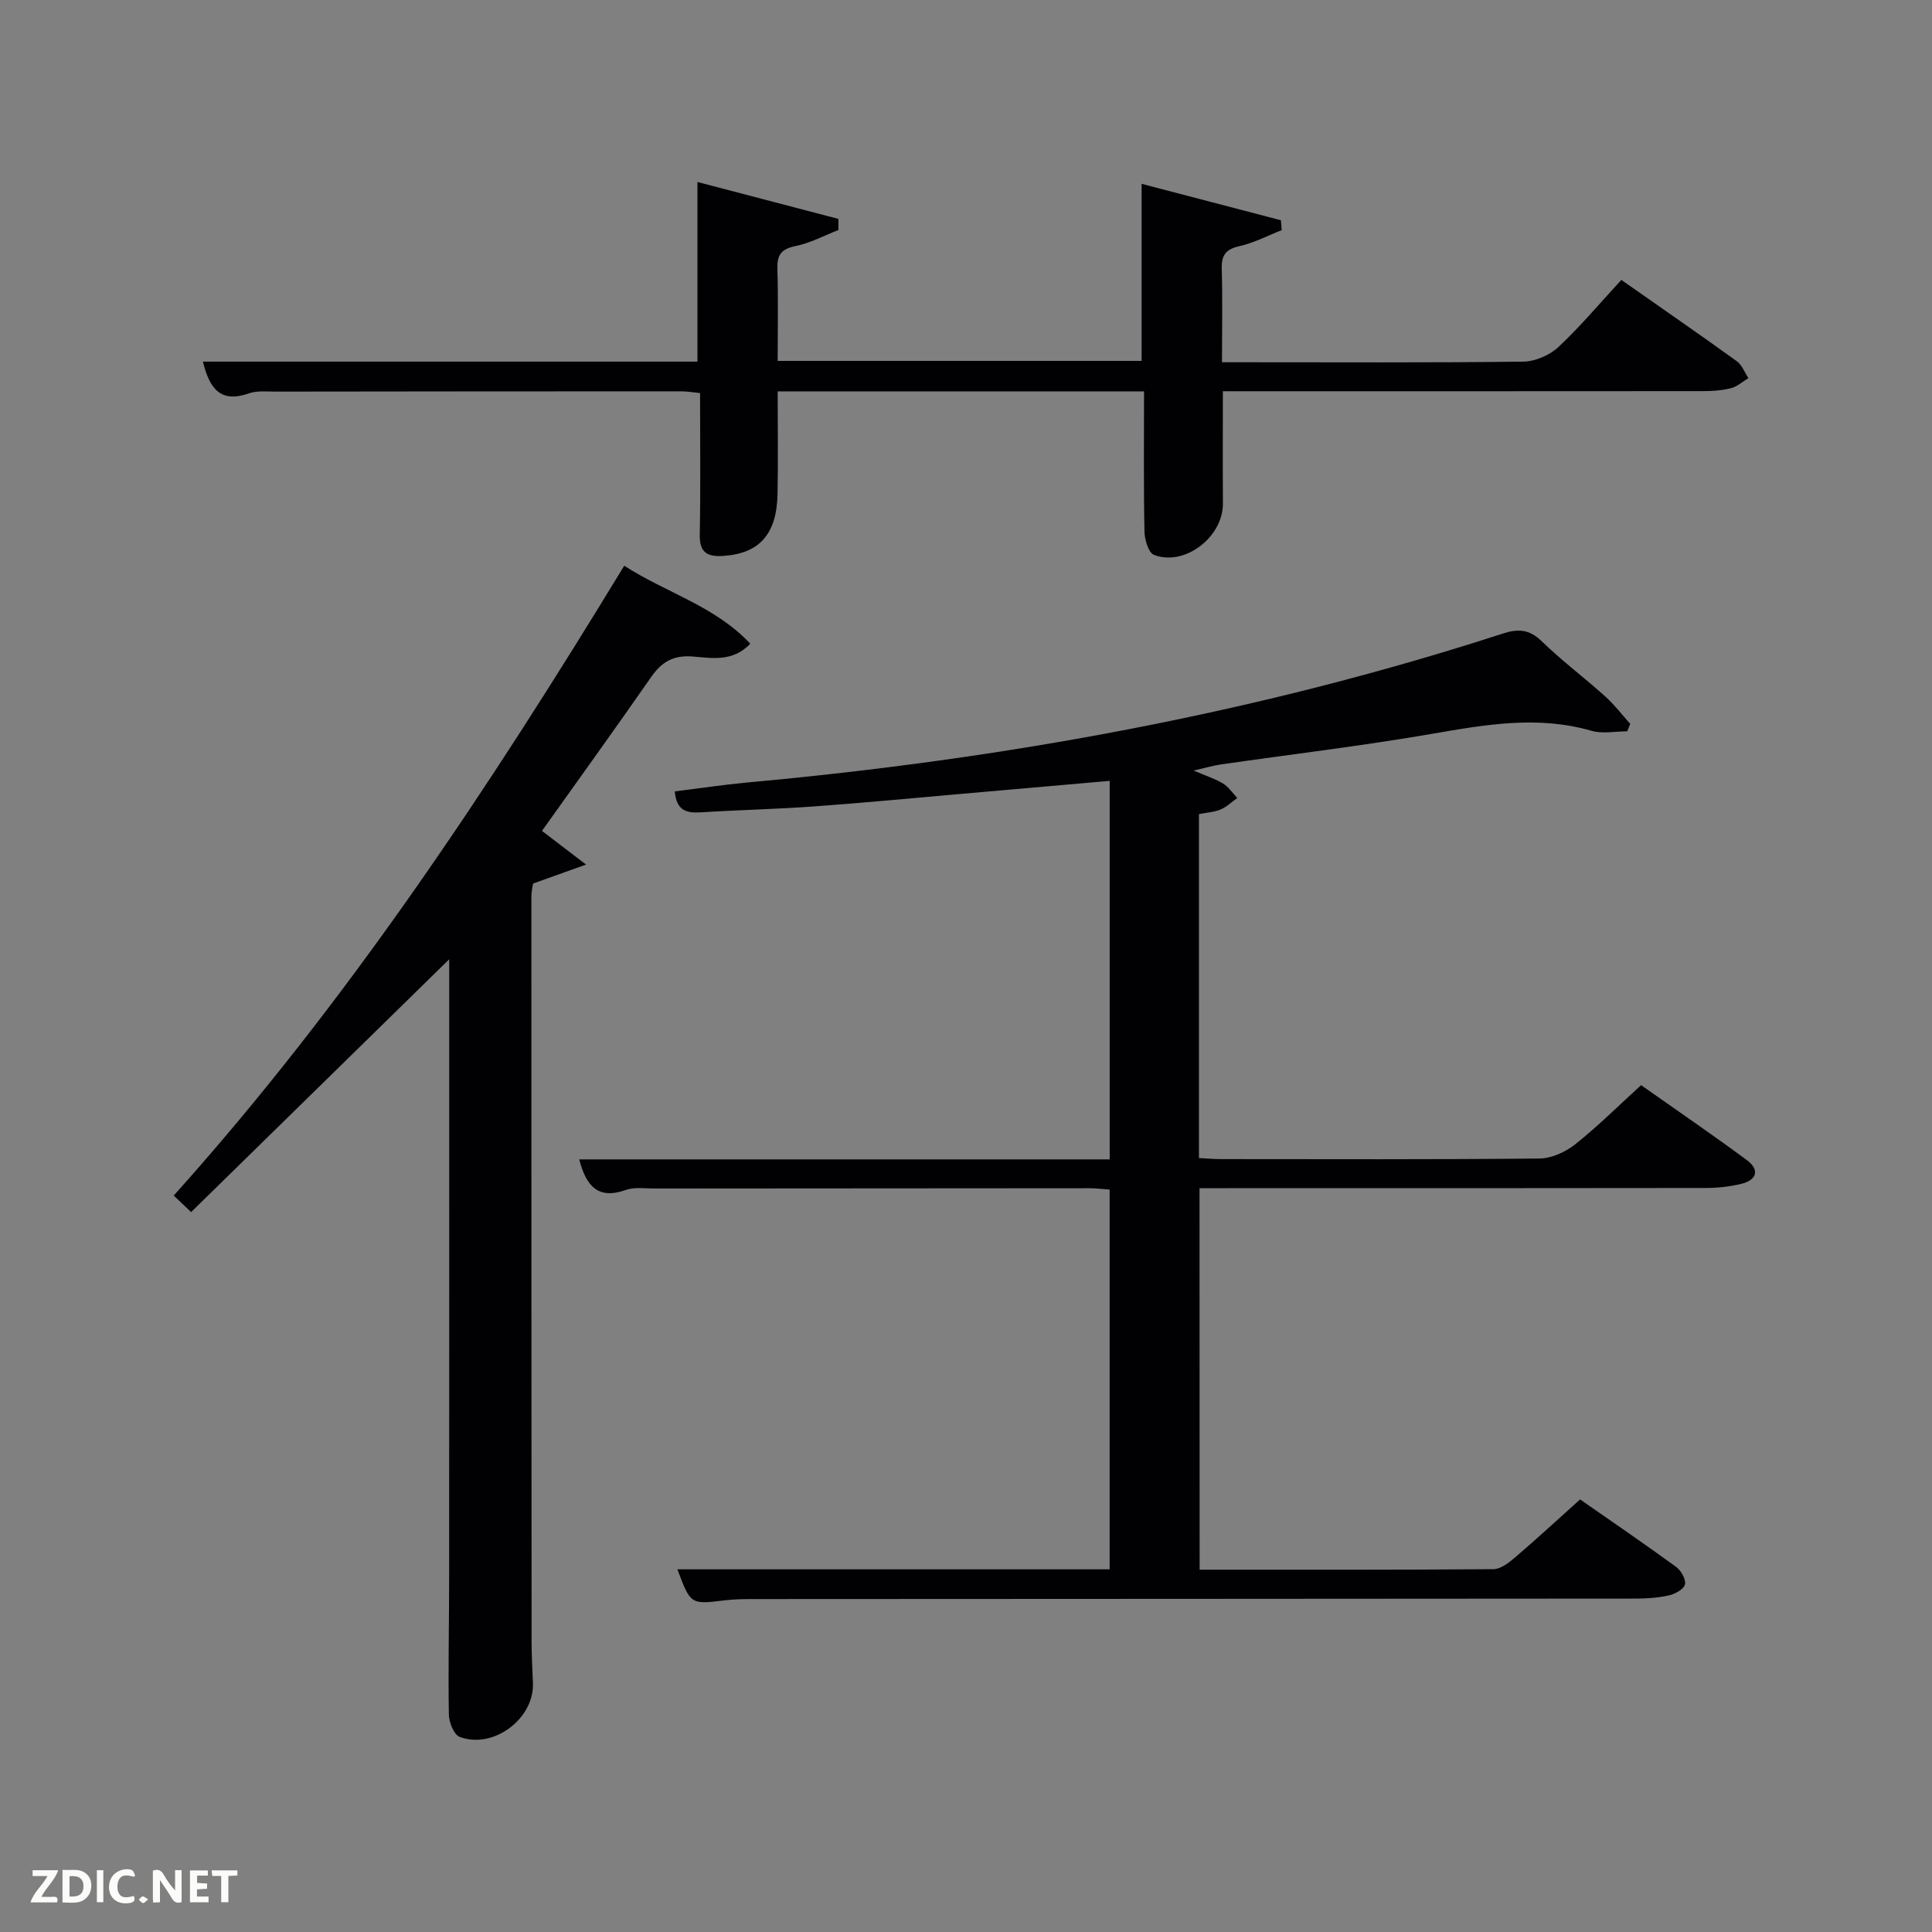 <svg enable-background="new 0 0 400 400" viewBox="0 0 400 400" xmlns="http://www.w3.org/2000/svg"><rect x="0" y="0" width="400" height="400" fill="#808080" stroke="none"/><path d="m248.37 324.99c20.51 0 40.66.05 60.81-.11 1.53-.01 3.24-1.35 4.53-2.46 4.42-3.78 8.69-7.72 13.43-11.98 6.05 4.22 13.03 8.98 19.86 13.95 1.03.75 2.08 2.57 1.86 3.63-.21.98-2.02 1.99-3.29 2.28-2.24.51-4.6.67-6.91.67-60.83.05-121.66.07-182.5.1-2 0-4.01.01-5.99.25-7.19.88-7.18.92-9.92-6.41h89.49c0-26.3 0-52.23 0-78.62-1.37-.09-2.79-.28-4.22-.28-30 .01-60 .03-90 .06-2 0-4.16-.34-5.96.3-5.77 2.05-8.2-.82-9.64-6.33h109.83c0-26.29 0-52.05 0-78.37-10.39.91-20.71 1.82-31.04 2.72-10.09.88-20.18 1.86-30.29 2.58-7.8.56-15.62.73-23.43 1.22-2.89.18-4.96-.4-5.28-4.34 4.93-.61 9.95-1.37 14.99-1.84 53.23-4.86 105.55-14.33 156.48-30.85 3.07-1 5.44-.9 7.98 1.57 4.17 4.05 8.86 7.57 13.19 11.46 1.89 1.7 3.46 3.77 5.17 5.68-.21.51-.41 1.02-.62 1.54-2.47 0-5.1.56-7.38-.1-11.1-3.21-21.93-1.3-32.96.61-14.55 2.51-29.23 4.25-43.85 6.36-1.58.23-3.13.7-5.58 1.26 2.55 1.09 4.44 1.68 6.07 2.67 1.17.71 1.99 1.98 2.97 3-1.14.81-2.18 1.85-3.44 2.38-1.32.56-2.85.63-4.5.96v71.21c1.6.08 3.05.22 4.49.22 22 .01 44 .1 66-.12 2.5-.03 5.37-1.33 7.38-2.92 4.68-3.71 8.94-7.96 13.67-12.27 7.34 5.17 14.71 10.21 21.89 15.51 2.66 1.97 2.14 4.11-1.1 4.91-2.39.59-4.92.86-7.39.87-33 .05-66 .04-99 .04-1.82 0-3.64 0-5.82 0 .02 26.29.02 52.34.02 78.99z" fill="#010104"/><path d="m112.21 172.03c2.92 2.23 5.39 4.11 9.13 6.97-4.3 1.54-7.38 2.64-10.98 3.93-.06.48-.34 1.59-.34 2.69-.01 51.46.01 102.93.04 154.39 0 2.83.18 5.66.28 8.48.27 7.34-8.17 13.73-15.16 11.12-1.2-.45-2.23-3.04-2.25-4.66-.16-9.49.06-18.98.06-28.48.02-40.8.01-81.61.01-122.41 0-1.79 0-3.58 0-5.45-17.92 17.55-35.62 34.9-53.43 52.34-1.84-1.75-2.66-2.53-3.6-3.42 35.83-39.93 65.24-84.35 93.27-130.4 8.76 5.65 18.79 8.33 26.1 16.15-3.7 3.87-8.07 2.93-11.96 2.64-4-.3-6.4 1.13-8.57 4.26-7.4 10.64-14.98 21.15-22.6 31.85z" fill="#010104"/><path d="m42.01 74.87h102.39c0-12.34 0-24.52 0-37.19 9.68 2.54 19.43 5.09 29.18 7.64 0 .77 0 1.53.01 2.3-2.95 1.15-5.81 2.69-8.87 3.32-2.87.6-3.85 1.72-3.77 4.62.19 6.29.06 12.59.06 19.16h75.35c0-11.94 0-23.96 0-36.66 9.38 2.45 19.11 4.99 28.84 7.54.05.68.11 1.36.16 2.05-2.91 1.14-5.73 2.64-8.74 3.31-2.87.64-3.76 1.91-3.67 4.75.18 6.15.05 12.32.05 19.29h4.89c19.17 0 38.33.11 57.5-.13 2.47-.03 5.45-1.33 7.27-3.03 4.6-4.31 8.67-9.18 13.02-13.89 8.7 6.1 16.35 11.38 23.9 16.83 1.08.78 1.62 2.32 2.41 3.51-1.21.72-2.33 1.77-3.64 2.09-1.9.48-3.94.6-5.92.6-31.17.03-62.33.02-93.5.02-1.79 0-3.59 0-5.75 0 0 8.04-.04 15.65.01 23.26.04 6.91-7.88 13.06-14.26 10.63-1.14-.43-1.95-3.15-1.98-4.83-.19-9.47-.09-18.94-.09-29.03-25.22 0-50.27 0-75.85 0 0 7.02.11 14.14-.03 21.25-.16 8.41-3.84 12.36-11.31 12.82-3.34.2-4.86-.77-4.79-4.42.18-9.65.06-19.3.06-29.3-1.41-.14-2.68-.36-3.94-.36-28 0-56 .02-84 .06-1.83 0-3.8-.23-5.46.36-5.87 2.07-8.16-.96-9.53-6.57z" fill="#010104"/><g fill="#fbfcfa"><path d="m37.59 393.81c-.92.31-1.52.05-2-.78-.7-1.2-1.52-2.34-2.47-3.78v4.59c-.55.03-.95.05-1.41.07-.03-.37-.06-.64-.06-.91 0-1.91 0-3.81 0-5.7 1.13-.41 1.77-.03 2.29.91.62 1.11 1.38 2.14 2.31 3.19v-4.2h1.35v6.61z"/><path d="m12.94 393.88v-6.75c1.9.19 3.93-.54 5.37 1.29.8 1.01.78 2.88.03 3.97-1.37 1.97-3.4 1.51-5.4 1.49m1.45-1.22c2.04.12 2.92-.58 2.89-2.21-.03-1.51-.98-2.19-2.89-2z"/><path d="m11.81 393.87h-5.49c.68-2.18 2.47-3.48 3.51-5.45h-3.08v-1.21h5.29c-.71 2.13-2.44 3.48-3.47 5.51.86 0 1.63.04 2.39-.01.79-.05 1.14.21.85 1.16"/><path d="m39.33 393.86v-6.61h3.7v1.07h-2.22v1.52c.68.04 1.34.09 2.07.13v1.07c-.72.05-1.38.09-2.1.14v1.48h2.4v1.19h-3.85z"/><path d="m27.71 388.56c-1.15-.3-2.46-.61-3.1.64-.37.73-.41 1.93-.06 2.67.63 1.35 1.99.93 3.17.68.35.94-.01 1.32-.93 1.46-1.62.25-3.05-.27-3.76-1.48-.72-1.24-.6-3.03.31-4.17.88-1.11 2.71-1.7 4-1.16.32.13.44.74.65 1.12-.1.08-.19.16-.28.24"/><path d="m49.15 387.24v1.07c-.59.02-1.17.05-1.87.08v5.44h-1.48v-5.44h-1.85c-.05-.4-.08-.73-.13-1.15z"/><path d="m20.06 387.21h1.33v6.62h-1.33z"/><path d="m30.68 393.25c-.49.38-.8.79-1.05.76-.32-.05-.6-.45-.9-.7.26-.24.51-.64.8-.67.29-.04.62.3 1.15.61"/></g></svg>